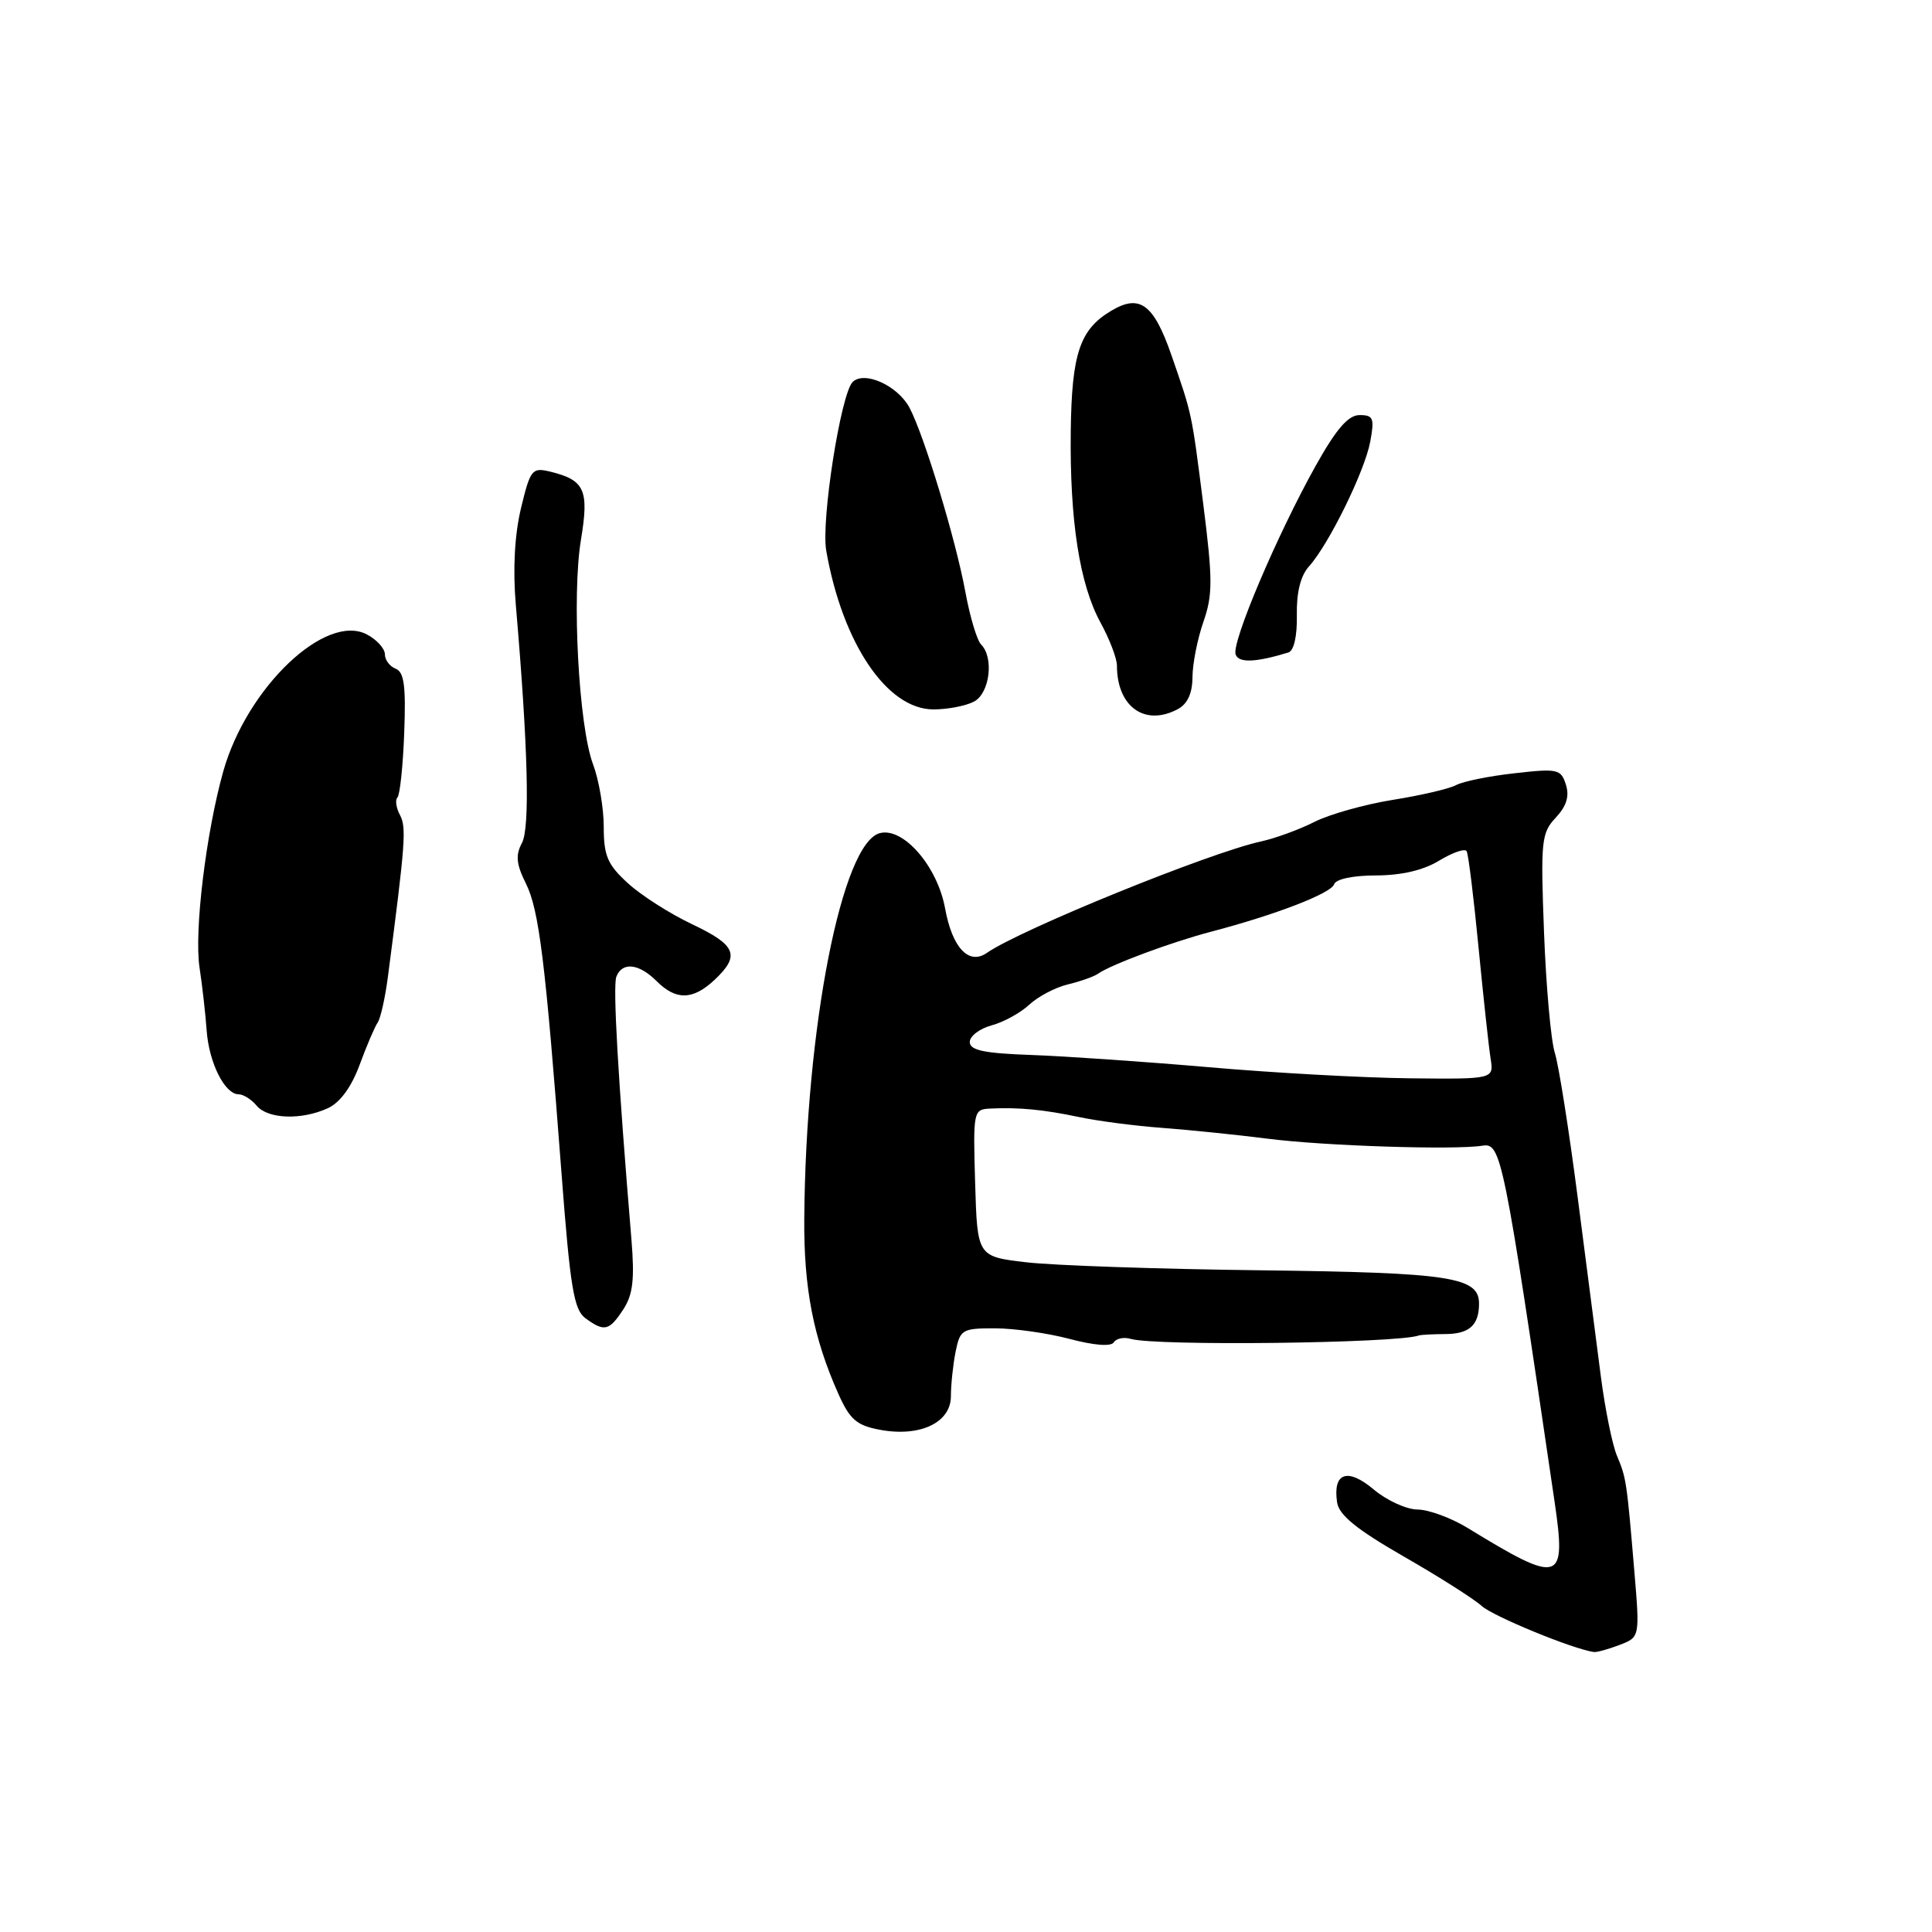 <?xml version="1.0" encoding="UTF-8" standalone="no"?>
<!DOCTYPE svg PUBLIC "-//W3C//DTD SVG 1.1//EN" "http://www.w3.org/Graphics/SVG/1.1/DTD/svg11.dtd" >
<svg xmlns="http://www.w3.org/2000/svg" xmlns:xlink="http://www.w3.org/1999/xlink" version="1.1" viewBox="0 0 256 256">
 <g >
 <path fill="currentColor"
d=" M 214.58 217.97 C 217.29 216.94 217.29 216.94 216.56 208.22 C 215.55 196.21 215.49 195.84 214.25 192.88 C 213.64 191.44 212.68 186.71 212.12 182.38 C 211.55 178.05 210.16 167.30 209.03 158.50 C 207.89 149.70 206.54 141.15 206.02 139.50 C 205.50 137.85 204.86 130.66 204.59 123.51 C 204.13 111.43 204.24 110.37 206.14 108.35 C 207.57 106.82 207.98 105.51 207.49 103.97 C 206.84 101.91 206.40 101.81 200.69 102.46 C 197.34 102.83 193.85 103.54 192.94 104.03 C 192.03 104.52 188.25 105.40 184.53 105.99 C 180.82 106.59 176.14 107.90 174.14 108.92 C 172.14 109.93 168.98 111.08 167.12 111.49 C 160.37 112.94 135.23 123.16 130.77 126.26 C 128.37 127.93 126.18 125.59 125.23 120.37 C 124.22 114.81 119.72 109.60 116.60 110.39 C 111.56 111.65 106.76 136.12 106.57 161.50 C 106.50 170.68 107.78 177.26 111.06 184.63 C 112.60 188.09 113.49 188.87 116.57 189.45 C 121.90 190.45 126.00 188.52 126.00 185.00 C 126.00 183.49 126.28 180.84 126.62 179.12 C 127.22 176.16 127.49 176.00 131.88 176.01 C 134.42 176.02 138.86 176.65 141.75 177.42 C 144.96 178.27 147.22 178.45 147.58 177.87 C 147.90 177.35 148.92 177.14 149.83 177.41 C 153.13 178.38 185.05 178.00 188.00 176.96 C 188.28 176.86 189.85 176.78 191.50 176.77 C 194.67 176.76 195.96 175.61 195.98 172.79 C 196.02 169.20 192.30 168.63 167.00 168.32 C 153.53 168.16 139.57 167.68 136.00 167.26 C 129.50 166.50 129.50 166.50 129.21 156.75 C 128.93 147.20 128.98 147.00 131.21 146.89 C 135.01 146.71 138.27 147.02 143.00 148.02 C 145.47 148.54 150.43 149.19 154.00 149.45 C 157.57 149.72 163.89 150.36 168.03 150.89 C 175.48 151.84 192.70 152.40 196.43 151.81 C 198.91 151.41 199.22 152.94 205.98 198.92 C 207.58 209.77 206.80 210.01 194.50 202.48 C 192.30 201.13 189.30 200.03 187.83 200.02 C 186.36 200.01 183.74 198.81 182.02 197.36 C 178.55 194.44 176.59 195.13 177.17 199.06 C 177.41 200.75 179.74 202.64 185.96 206.22 C 190.62 208.89 195.28 211.85 196.32 212.79 C 197.84 214.17 208.35 218.49 211.18 218.90 C 211.56 218.96 213.09 218.54 214.58 217.97 Z  M 82.59 173.50 C 83.87 171.55 84.10 169.52 83.67 164.25 C 81.89 142.91 81.19 130.66 81.67 129.42 C 82.44 127.42 84.66 127.66 87.00 130.00 C 89.58 132.58 91.81 132.53 94.69 129.83 C 98.12 126.60 97.56 125.24 91.70 122.46 C 88.78 121.08 84.95 118.64 83.20 117.03 C 80.50 114.57 80.00 113.40 80.00 109.58 C 80.00 107.08 79.36 103.34 78.58 101.27 C 76.68 96.21 75.75 78.93 76.98 71.52 C 78.07 64.92 77.49 63.62 72.93 62.50 C 70.50 61.91 70.28 62.18 69.03 67.35 C 68.19 70.90 67.94 75.43 68.35 80.17 C 69.97 99.04 70.24 109.67 69.16 111.70 C 68.29 113.32 68.41 114.51 69.68 117.06 C 71.43 120.57 72.27 127.37 74.40 155.42 C 75.55 170.59 76.04 173.55 77.57 174.67 C 80.08 176.51 80.72 176.36 82.59 173.50 Z  M 43.43 146.85 C 45.05 146.11 46.55 144.07 47.65 141.10 C 48.58 138.57 49.66 136.05 50.04 135.50 C 50.42 134.95 51.03 132.25 51.39 129.50 C 53.72 111.69 53.87 109.63 53.00 108.00 C 52.49 107.05 52.34 106.00 52.66 105.67 C 52.99 105.34 53.40 101.50 53.56 97.12 C 53.80 90.93 53.55 89.04 52.43 88.61 C 51.65 88.31 51.00 87.45 51.00 86.70 C 51.00 85.95 49.94 84.77 48.64 84.08 C 43.17 81.15 32.73 91.08 29.59 102.19 C 27.30 110.33 25.71 123.43 26.44 128.21 C 26.80 130.57 27.22 134.30 27.38 136.50 C 27.68 140.81 29.78 145.00 31.62 145.00 C 32.24 145.00 33.32 145.68 34.00 146.50 C 35.48 148.28 39.92 148.45 43.43 146.85 Z  M 156.07 93.96 C 157.36 93.27 158.00 91.86 158.01 89.71 C 158.02 87.95 158.67 84.65 159.46 82.39 C 160.70 78.83 160.70 76.79 159.45 66.89 C 157.88 54.57 157.99 55.05 155.22 47.06 C 152.87 40.29 151.03 38.92 147.26 41.17 C 143.08 43.65 142.01 46.83 141.88 57.14 C 141.74 69.00 143.05 77.41 145.82 82.49 C 147.02 84.68 148.00 87.24 148.00 88.19 C 148.00 93.65 151.70 96.30 156.07 93.96 Z  M 129.07 92.96 C 131.15 91.85 131.73 87.13 130.00 85.40 C 129.46 84.86 128.52 81.73 127.92 78.45 C 126.65 71.52 122.43 57.61 120.50 54.00 C 118.93 51.08 114.51 49.09 112.98 50.62 C 111.41 52.19 108.78 68.99 109.48 72.96 C 111.63 85.25 117.54 94.00 123.68 94.00 C 125.58 94.00 128.00 93.53 129.07 92.96 Z  M 170.71 86.46 C 171.45 86.24 171.89 84.30 171.84 81.51 C 171.78 78.52 172.33 76.30 173.43 75.07 C 176.05 72.18 180.82 62.48 181.56 58.54 C 182.14 55.42 181.98 55.00 180.16 55.00 C 178.65 55.00 177.08 56.81 174.34 61.71 C 169.21 70.89 163.14 85.20 163.73 86.73 C 164.16 87.87 166.39 87.78 170.71 86.46 Z  M 160.16 141.41 C 151.72 140.68 141.14 139.95 136.66 139.79 C 130.39 139.57 128.50 139.17 128.50 138.07 C 128.50 137.29 129.80 136.30 131.38 135.87 C 132.97 135.45 135.22 134.21 136.38 133.13 C 137.55 132.04 139.85 130.83 141.50 130.44 C 143.15 130.04 144.95 129.41 145.50 129.02 C 147.22 127.81 155.28 124.81 160.50 123.45 C 169.06 121.20 176.37 118.38 176.78 117.17 C 177.01 116.48 179.29 116.00 182.33 116.00 C 185.70 115.99 188.62 115.31 190.71 114.03 C 192.48 112.96 194.11 112.39 194.34 112.79 C 194.57 113.18 195.27 118.90 195.91 125.50 C 196.55 132.10 197.27 138.74 197.51 140.25 C 197.95 143.00 197.95 143.00 186.72 142.88 C 180.55 142.81 168.60 142.15 160.16 141.41 Z "/>
</g>
</svg>